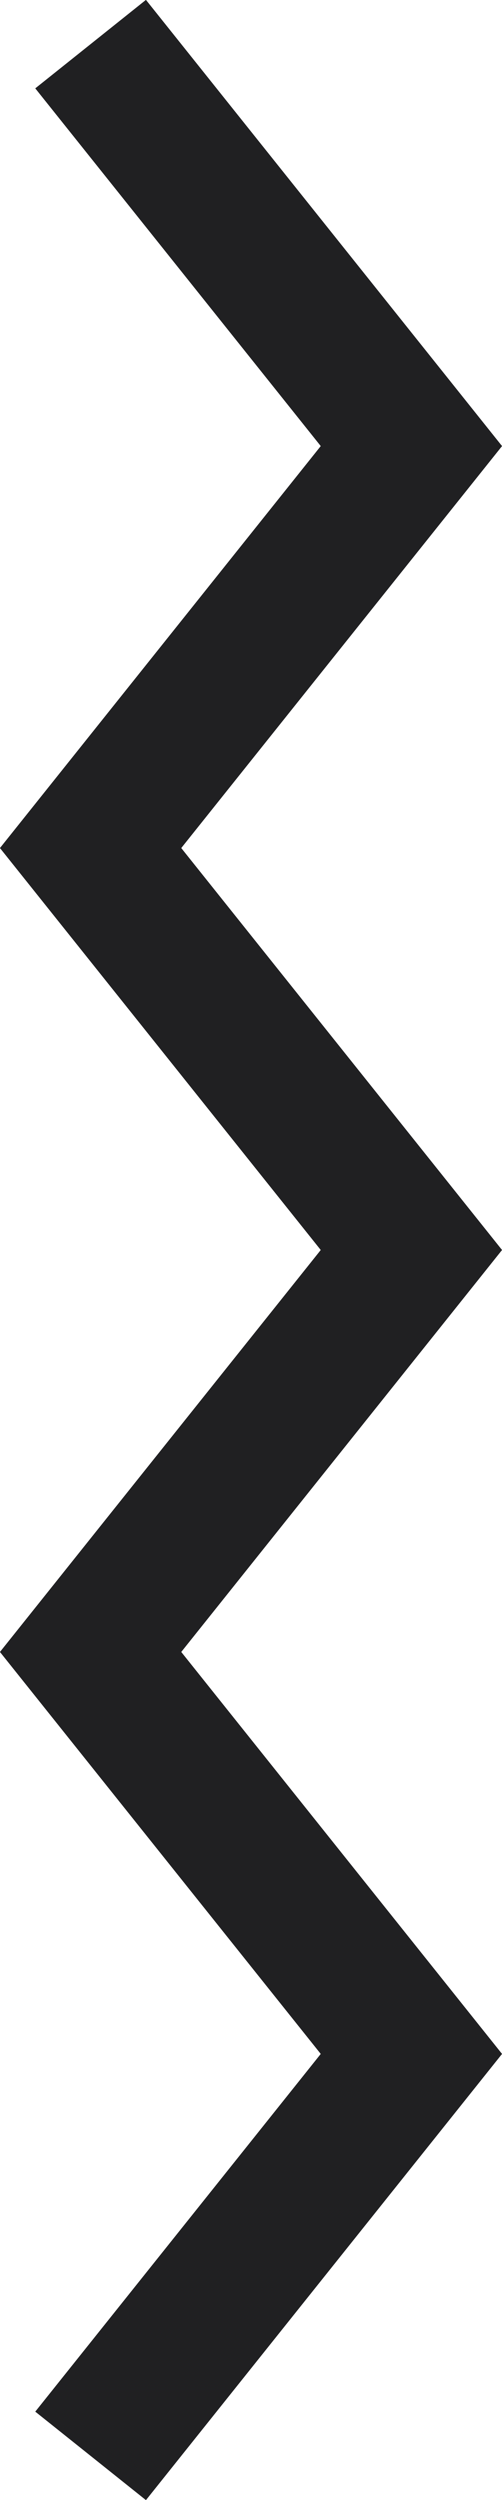 <?xml version="1.0" encoding="utf-8"?>
<!-- Generator: Adobe Illustrator 19.1.0, SVG Export Plug-In . SVG Version: 6.00 Build 0)  -->
<svg version="1.1" id="Layer_1" xmlns="http://www.w3.org/2000/svg" xmlns:xlink="http://www.w3.org/1999/xlink" x="0px" y="0px"
	 viewBox="0 0 20.5 102" style="enable-background:new 0 0 20.5 102;" xml:space="preserve">
<polyline style="fill:none;stroke:#202022;stroke-width:5.785;stroke-miterlimit:10;" points="3.7,100.2 16.8,83.8 3.7,67.4 
	16.8,51 3.7,34.6 16.8,18.2 3.7,1.8 "/>
</svg>
